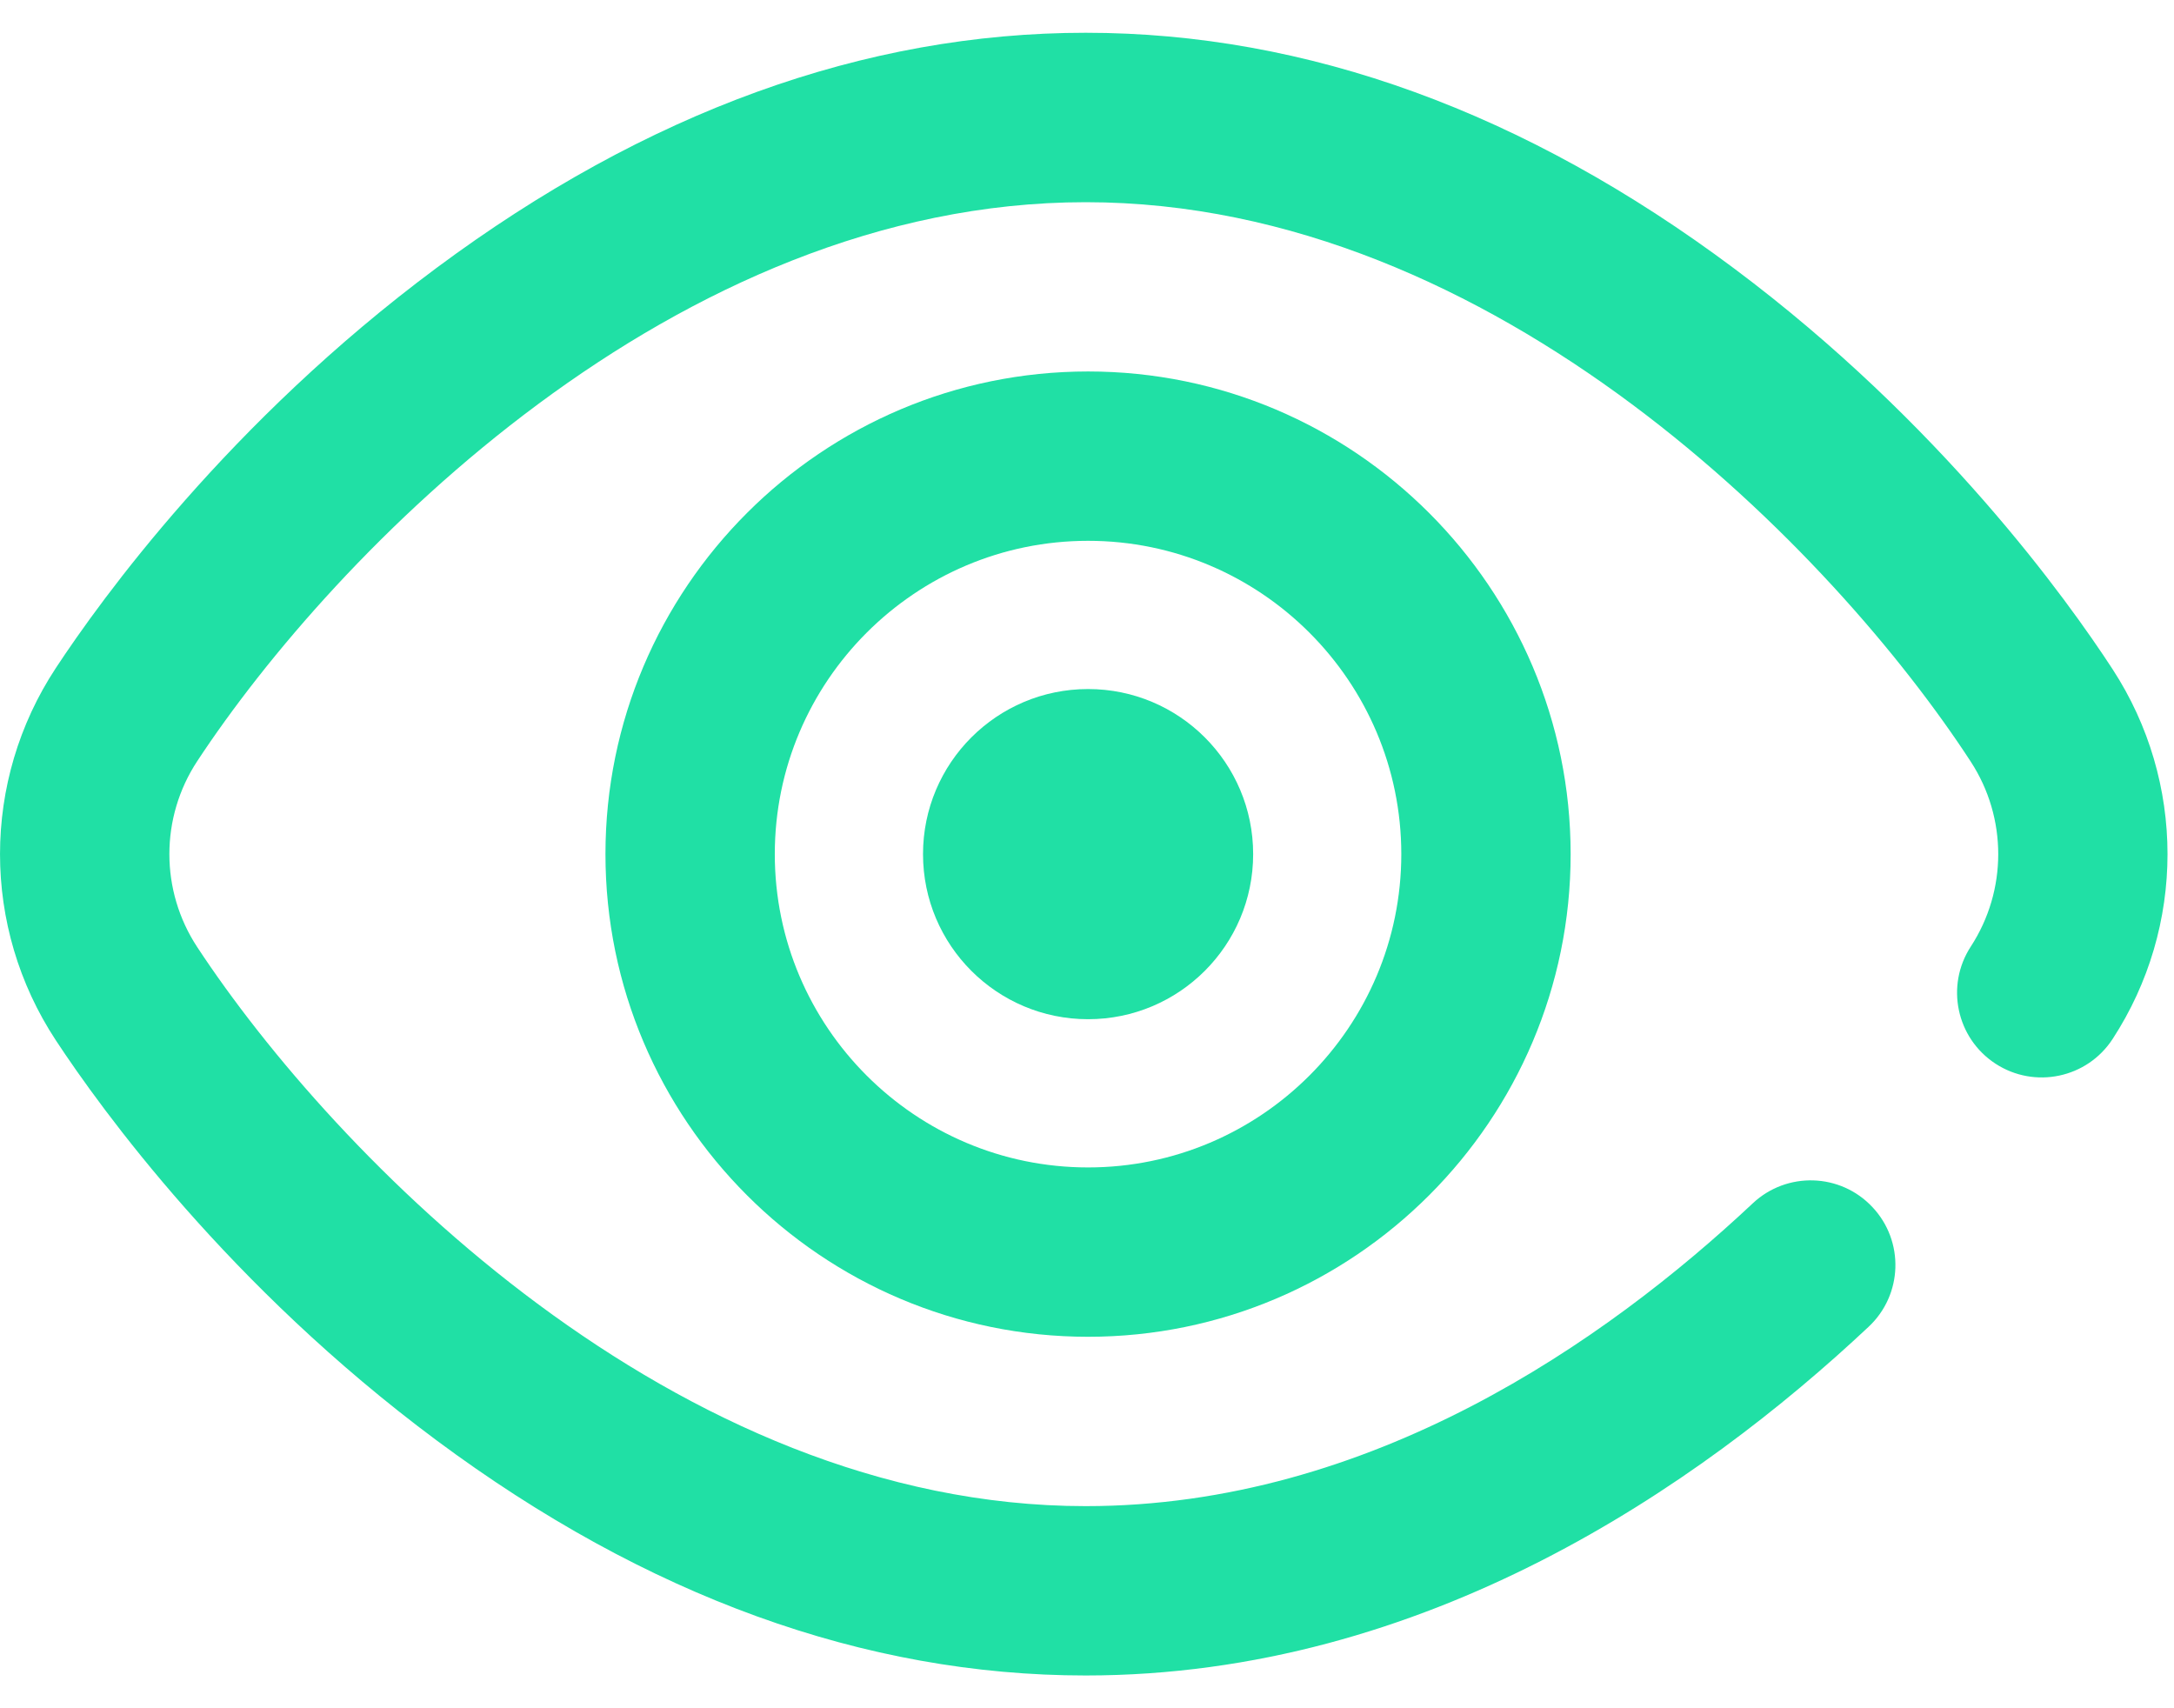 <svg width="28" height="22" viewBox="0 0 28 22" fill="none" xmlns="http://www.w3.org/2000/svg">
<ellipse cx="14.014" cy="11" rx="2.126" ry="2.126" fill="#20E0A5"/>
<path fill-rule="evenodd" clip-rule="evenodd" d="M7.798 11C7.798 7.573 10.586 4.784 14.014 4.784C17.441 4.784 20.229 7.573 20.229 11C20.229 14.427 17.441 17.216 14.014 17.216C10.586 17.216 7.798 14.427 7.798 11ZM9.979 11C9.979 13.225 11.789 15.035 14.014 15.035C16.238 15.035 18.048 13.225 18.048 11C18.048 8.775 16.238 6.965 14.014 6.965C11.789 6.965 9.979 8.775 9.979 11Z" fill="#20E0A5"/>
<path d="M27.21 8.62C26.631 7.731 24.998 5.448 22.338 3.46C19.643 1.444 16.832 0.422 13.983 0.422C11.138 0.422 8.324 1.442 5.62 3.452C2.949 5.437 1.302 7.717 0.718 8.605C-0.239 10.06 -0.239 11.94 0.718 13.396C1.302 14.284 2.949 16.563 5.62 18.548C8.324 20.558 11.138 21.578 13.983 21.578C18.362 21.578 21.884 19.136 24.067 17.087C24.507 16.675 24.529 15.985 24.116 15.546C23.704 15.106 23.014 15.085 22.575 15.497C20.679 17.276 17.649 19.397 13.983 19.397C8.688 19.397 4.299 14.871 2.54 12.197C2.062 11.47 2.062 10.53 2.54 9.803C4.299 7.129 8.688 2.604 13.983 2.604C19.277 2.604 23.64 7.133 25.383 9.81C25.854 10.533 25.854 11.467 25.383 12.19C25.054 12.695 25.197 13.37 25.701 13.699C26.206 14.028 26.882 13.885 27.21 13.38C28.152 11.934 28.152 10.066 27.21 8.62Z" fill="#20E0A5"/>
</svg>

